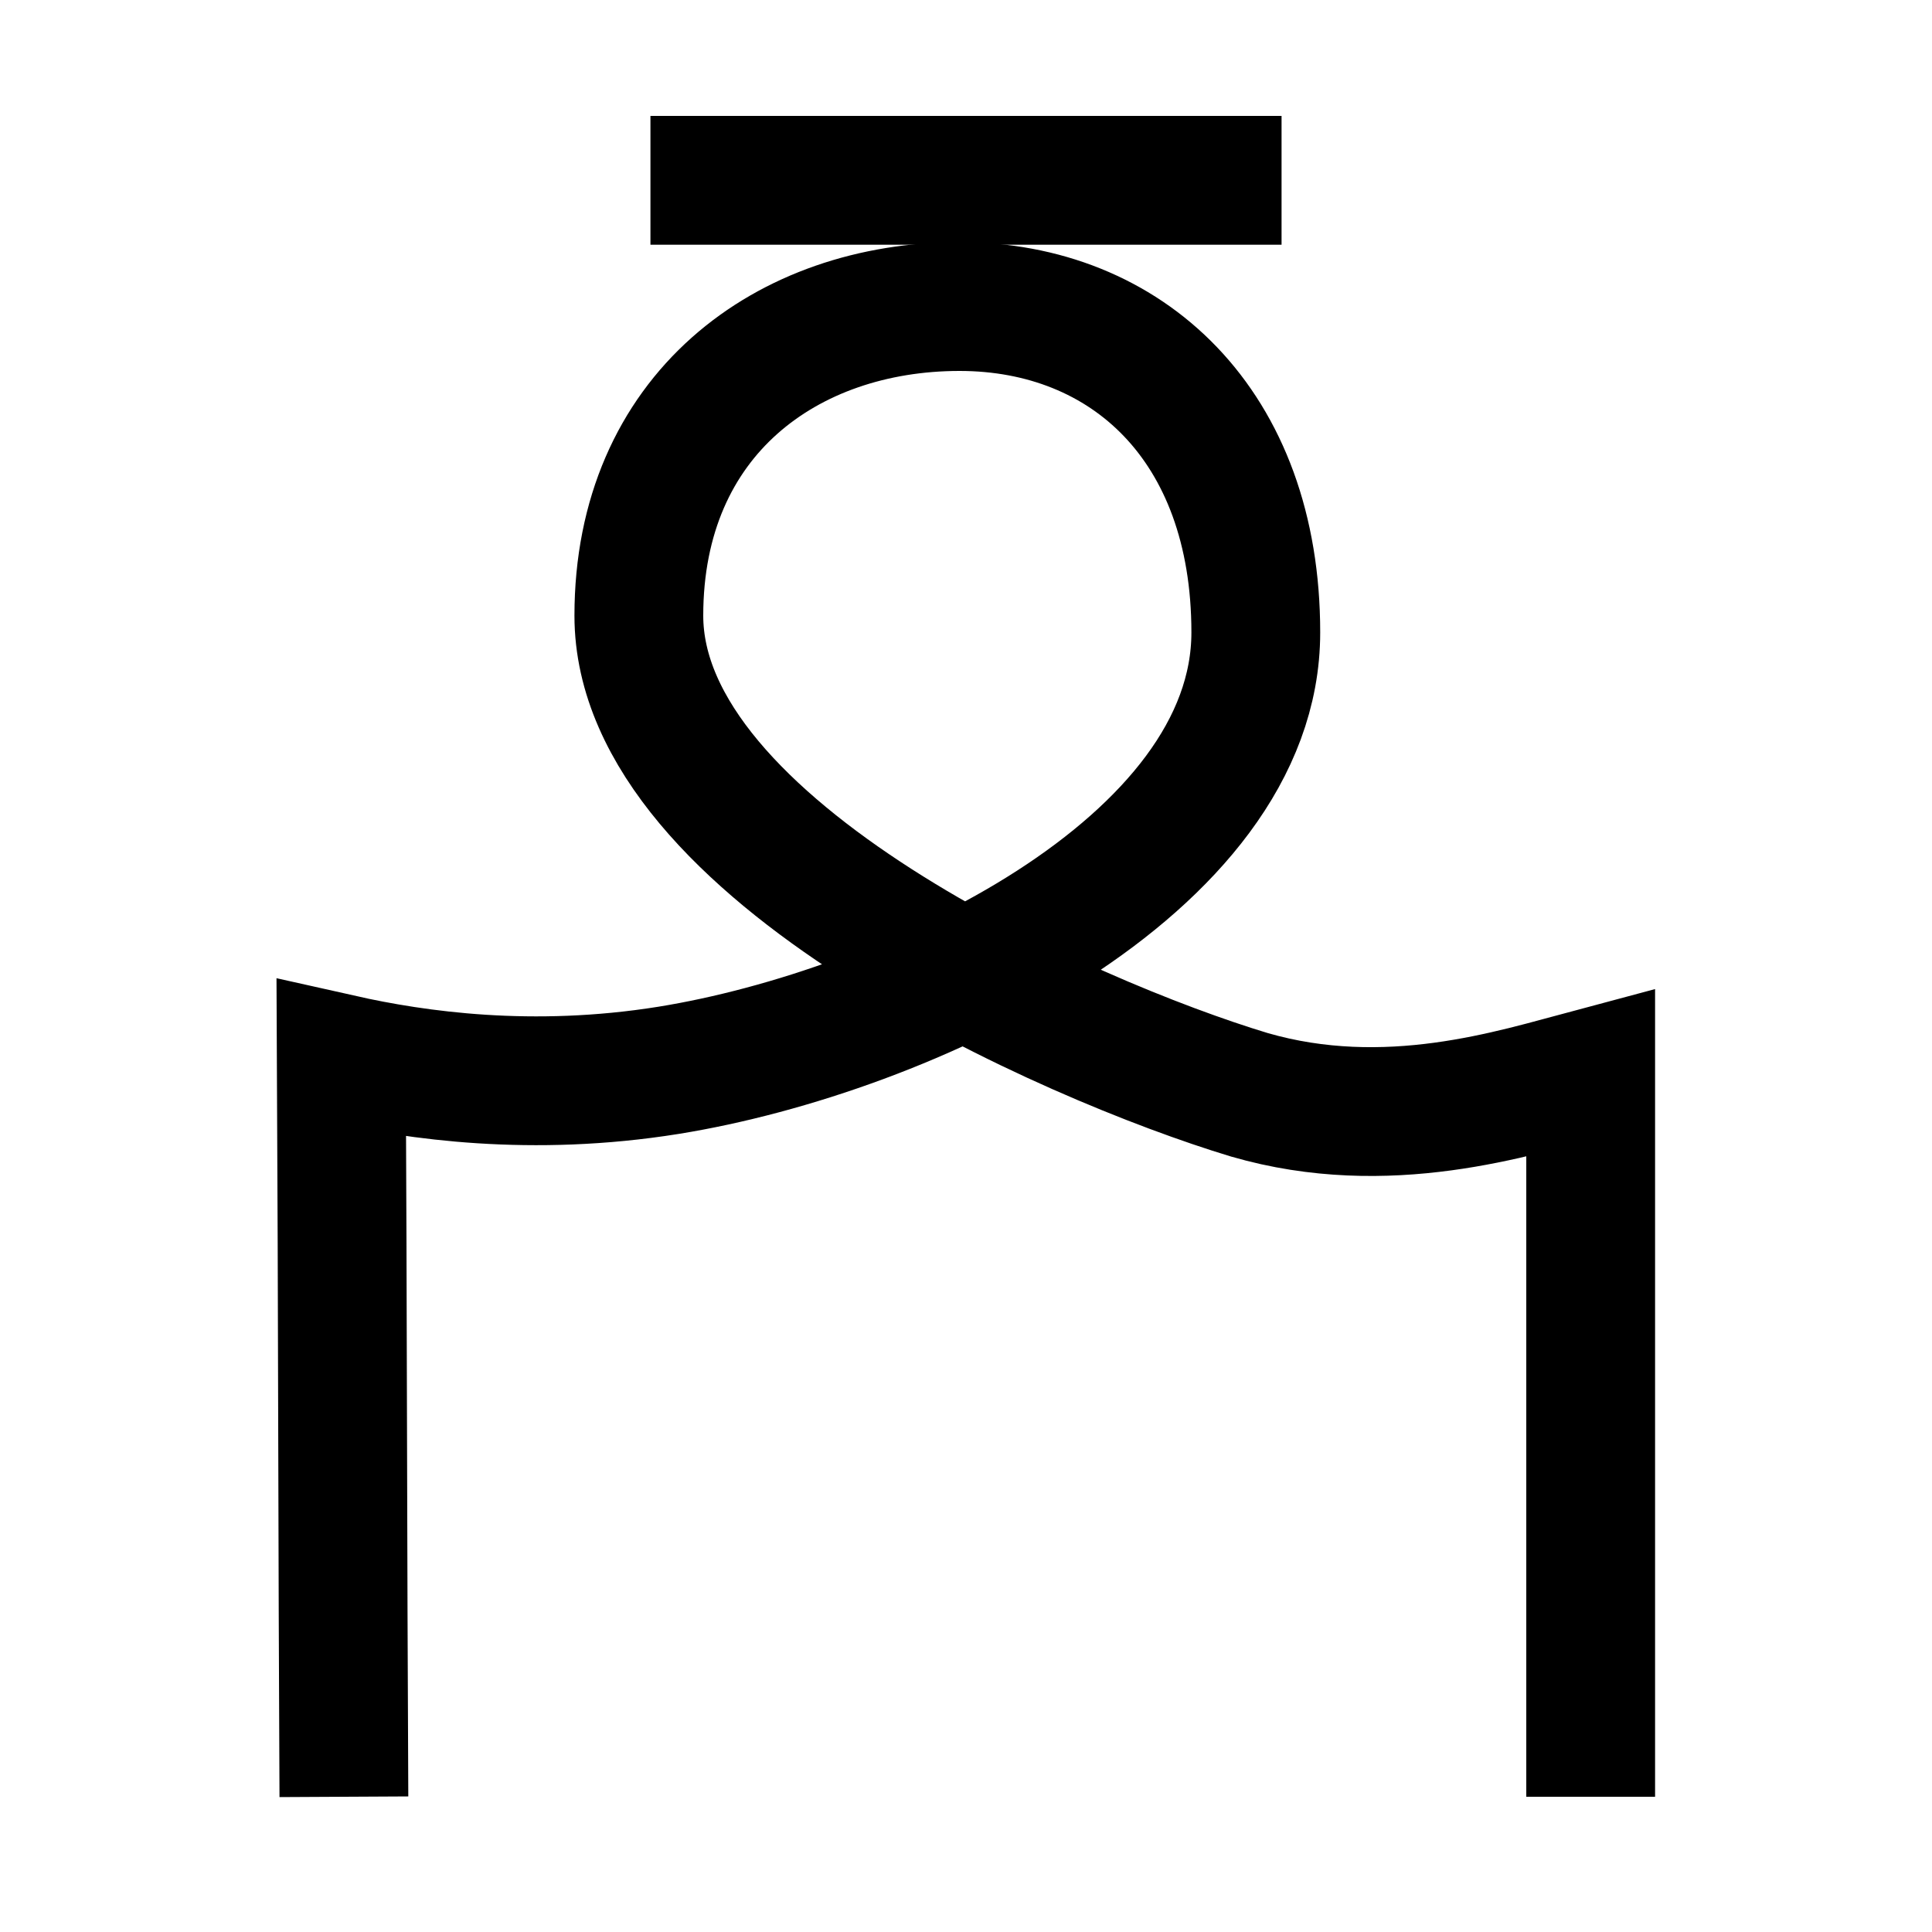 <?xml version="1.0" encoding="utf-8"?>
<!-- Generator: Adobe Illustrator 27.2.0, SVG Export Plug-In . SVG Version: 6.00 Build 0)  -->
<svg version="1.1" id="Layer_1" xmlns="http://www.w3.org/2000/svg" xmlns:xlink="http://www.w3.org/1999/xlink" x="0px" y="0px"
	 viewBox="0 0 15 15" style="enable-background:new 0 0 15 15;" xml:space="preserve">
<style type="text/css">
	.st0{fill:none;stroke:#000000;stroke-miterlimit:10;}
</style>
<path class="st0" d="M12.35,13.95c0-1.87,0-3.75,0-5.62c-0.6,0.16-1.58,0.48-2.65,0.17C8.31,8.08,4.96,6.61,4.96,4.78
	c0-1.56,1.15-2.4,2.49-2.4c1.3,0,2.3,0.92,2.3,2.53c0,1.82-2.7,3.1-4.56,3.4C4.13,8.48,3.23,8.35,2.65,8.22
	c0.01,1.91,0.01,3.82,0.02,5.73"/>
<line class="st0" x1="5.05" y1="1.4" x2="9.95" y2="1.4"/>
</svg>

